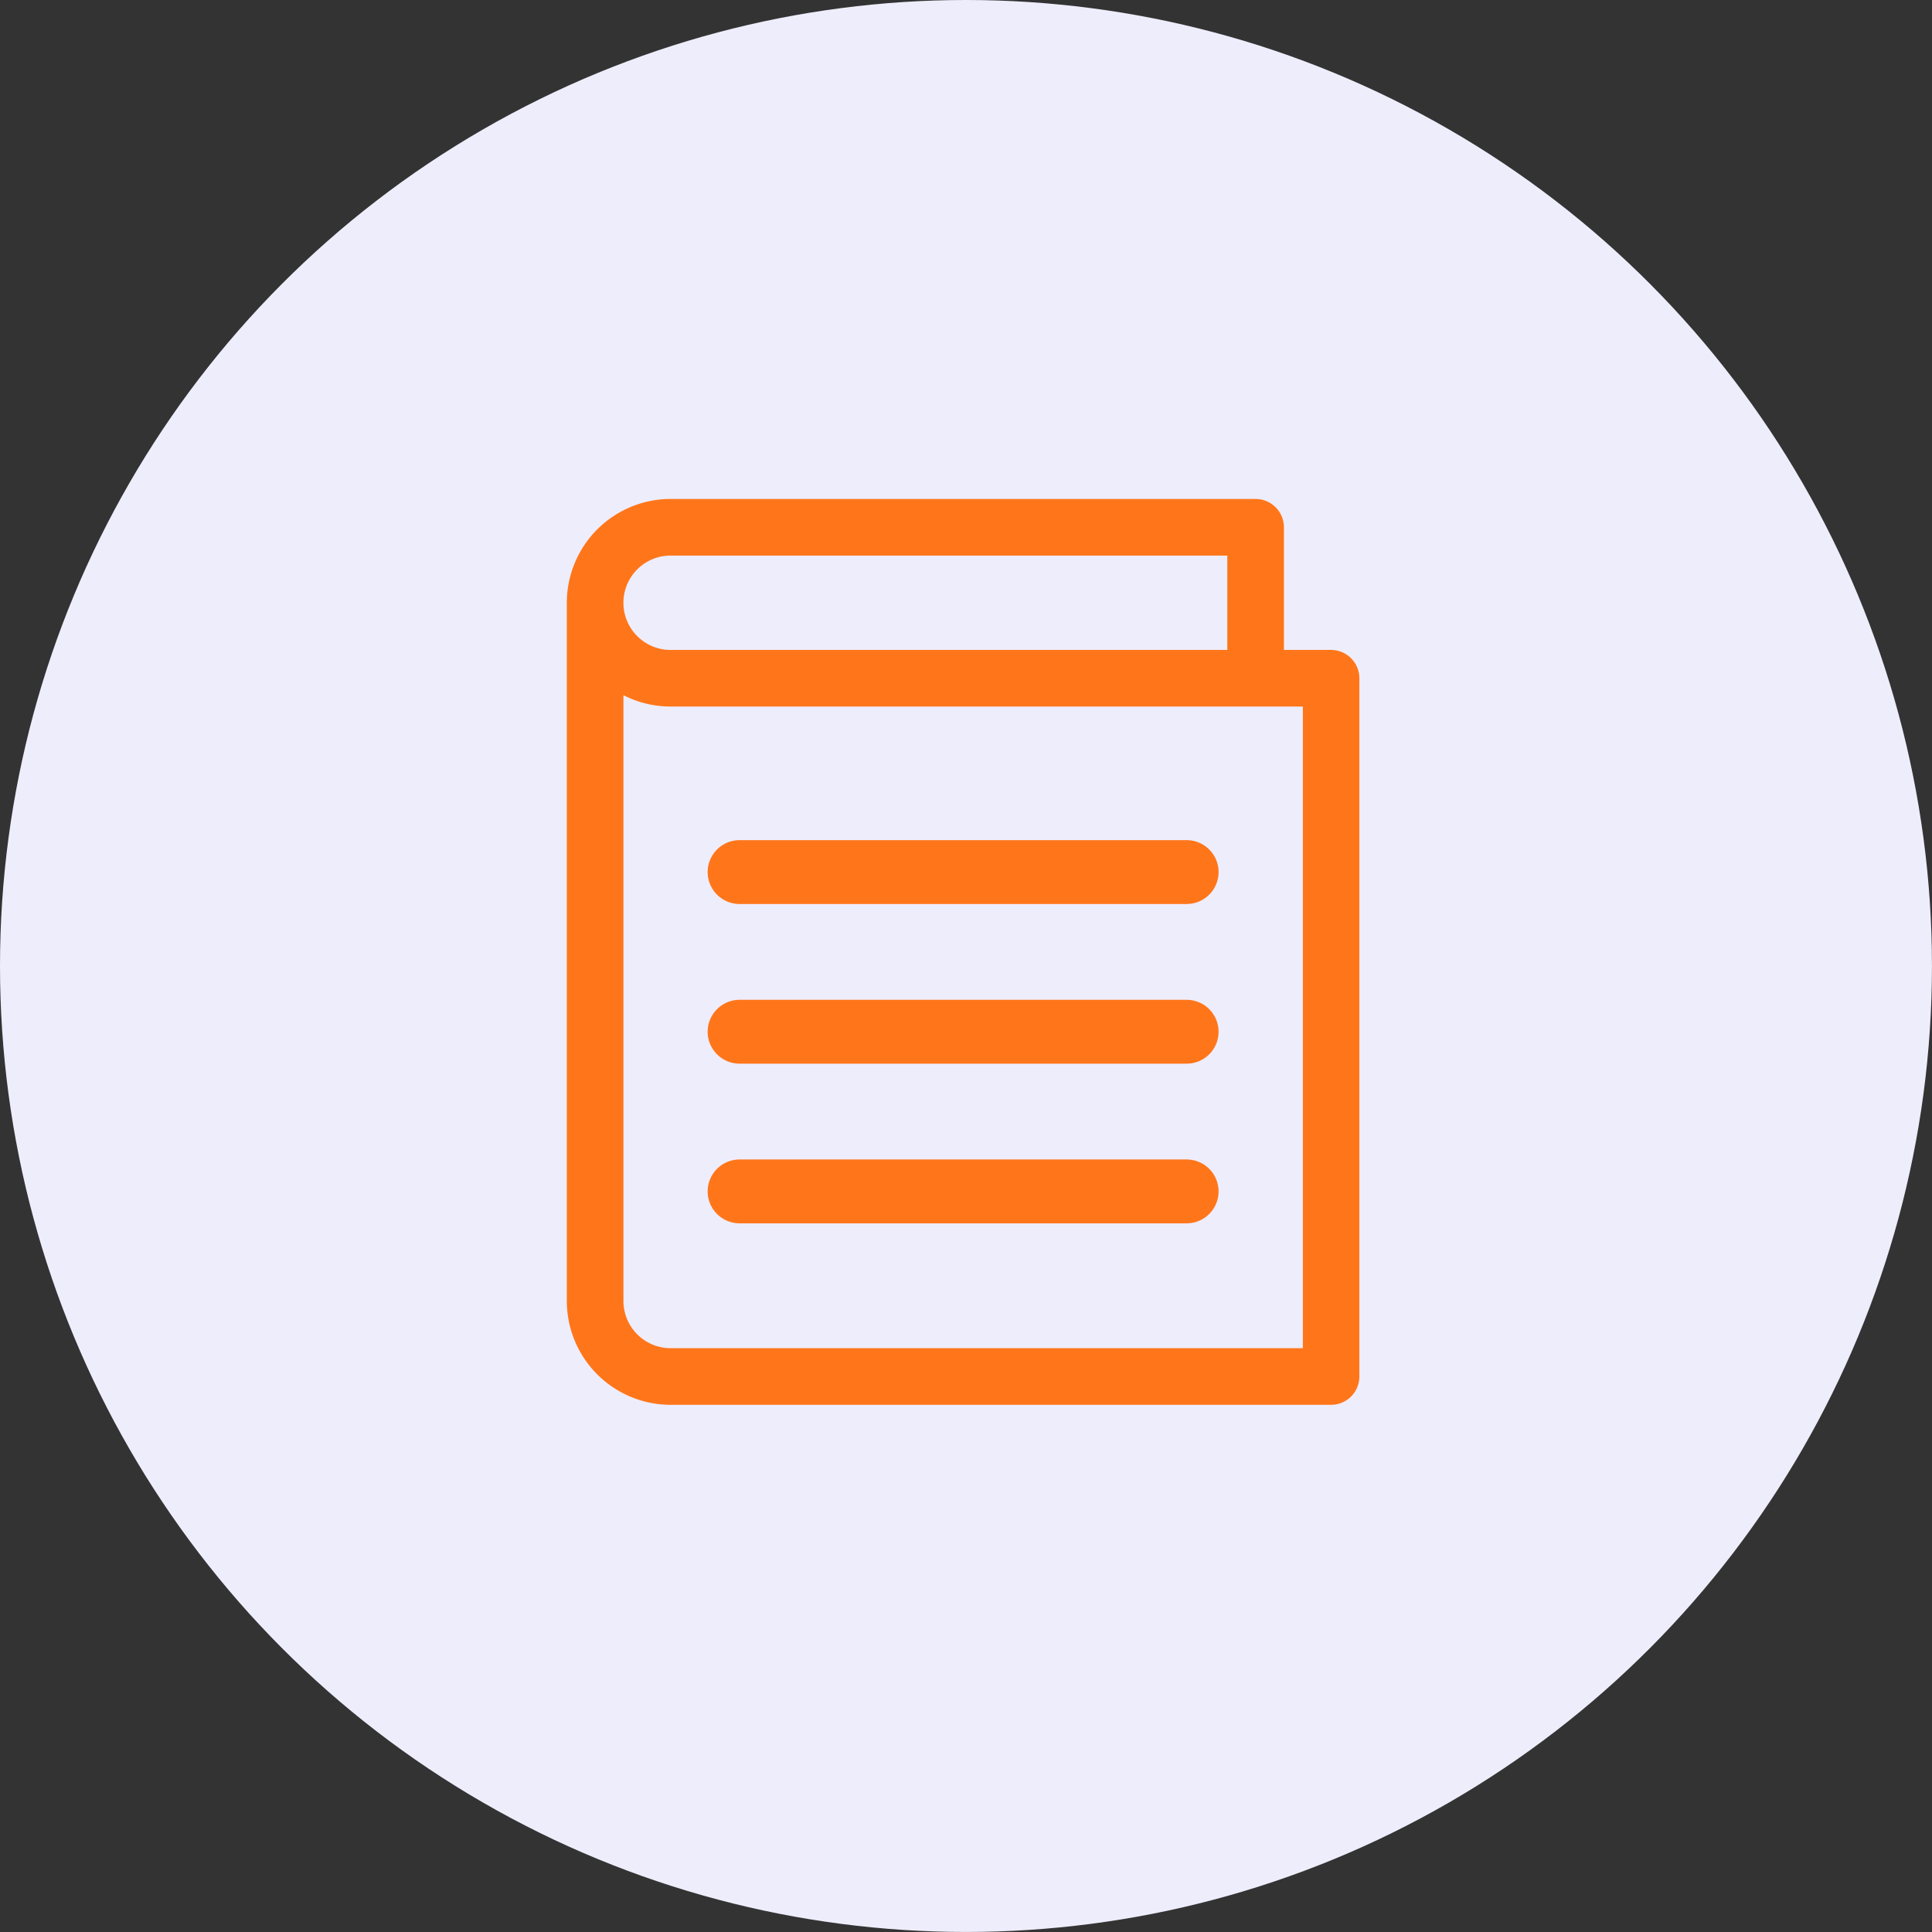 <svg xmlns="http://www.w3.org/2000/svg" width="60.501" height="60.501" viewBox="0 0 60.501 60.501"><rect x="0" y="0" width="60.501" height="60.501" fill="#333333" stroke="none"/><defs><style>.a{fill:#eeedfc;}.b{fill:#ff761a;}.c{fill:none;stroke:#ff761a;stroke-linecap:round;stroke-width:2px;}</style></defs><g transform="translate(-28.34 -23.191)"><circle class="a" cx="30.25" cy="30.25" r="30.25" transform="translate(28.34 23.191)"/><g transform="translate(45.09 38.816)"><path class="b" d="M24.935,28.367H4.25A3.253,3.253,0,0,1,1,25.117V3.25A3.253,3.253,0,0,1,4.25,0h18.32a.887.887,0,0,1,.886.886V4.728h1.477a.887.887,0,0,1,.886.886V27.481A.887.887,0,0,1,24.935,28.367ZM2.773,6.145V25.117A1.48,1.48,0,0,0,4.25,26.594h19.8V6.5H4.25a3.219,3.219,0,0,1-1.477-.356ZM4.25,1.773a1.477,1.477,0,0,0,0,2.955H21.684V1.773Z"/><line class="c" x2="14" transform="translate(6.41 11.684)"/><line class="c" x2="14" transform="translate(6.41 16.684)"/><line class="c" x2="14" transform="translate(6.41 21.684)"/></g></g></svg>